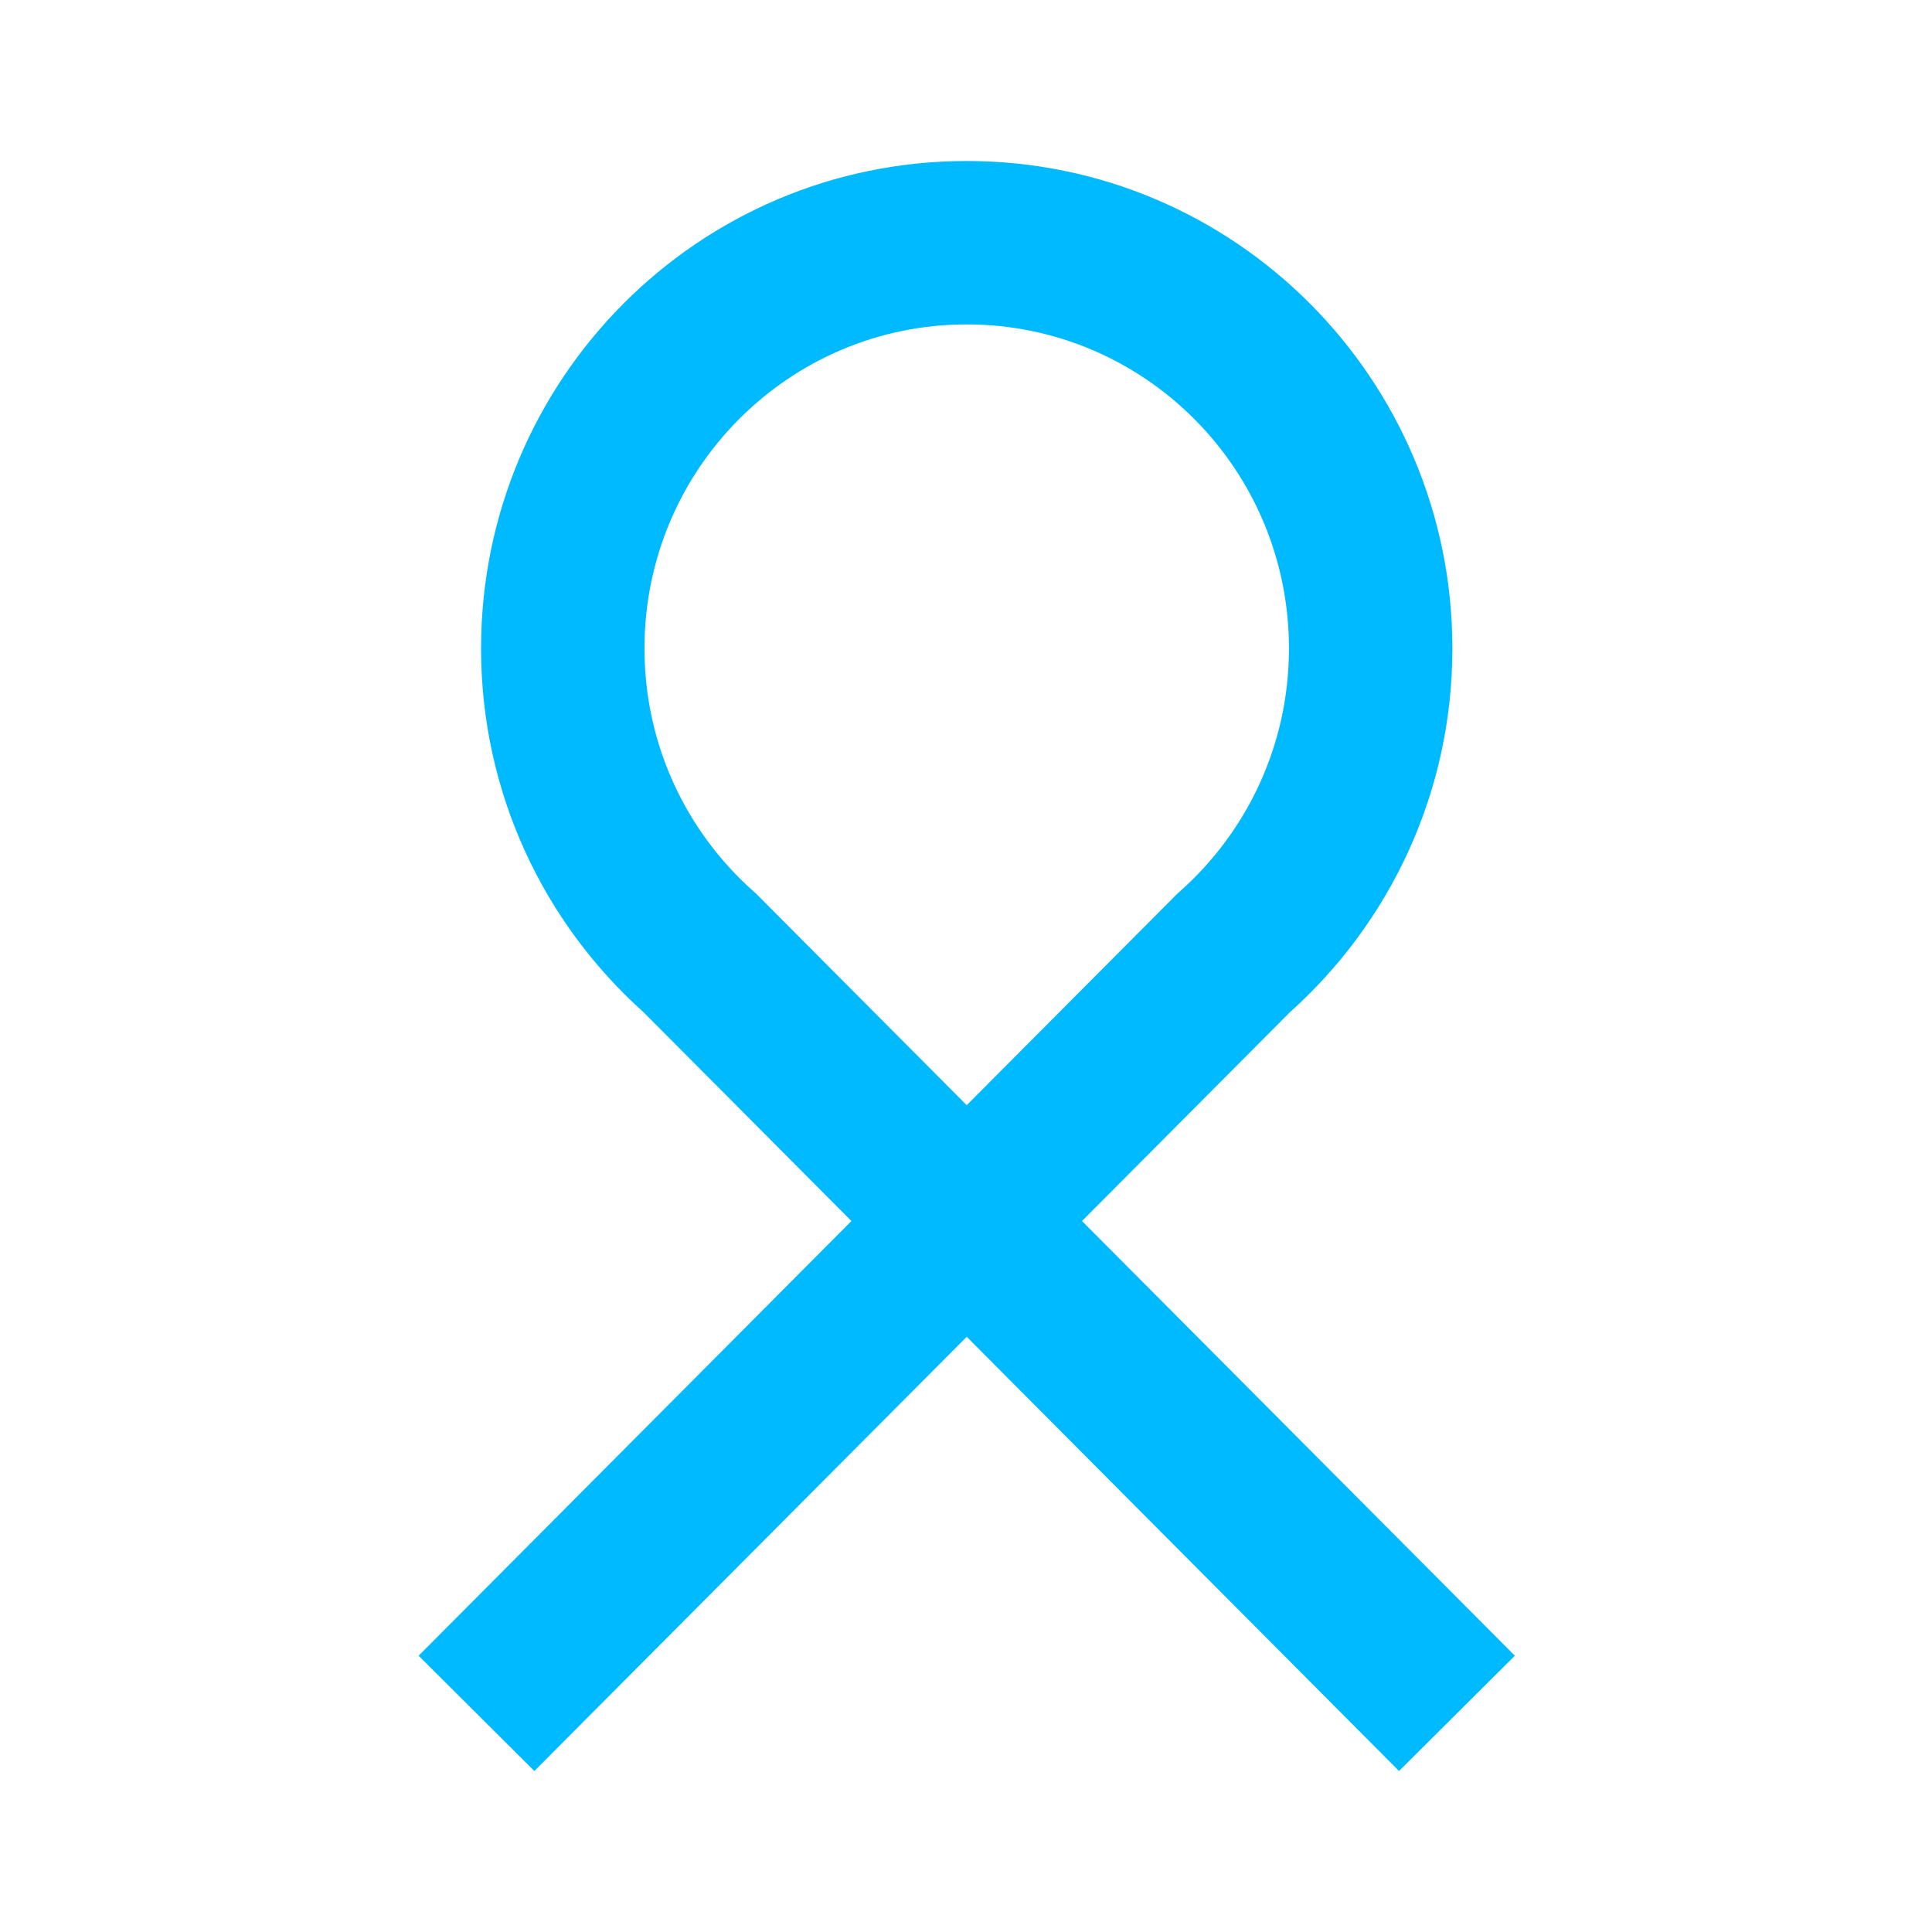 <svg width="24" height="24" viewBox="0 0 24 24" fill="none" xmlns="http://www.w3.org/2000/svg">
<path fill-rule="evenodd" clip-rule="evenodd" d="M12.009 4.03C9.802 4.03 8.006 5.828 8.006 8.055C8.006 9.258 8.53 10.336 9.363 11.075L9.387 11.096L12.009 13.729L14.631 11.096L14.655 11.075C15.488 10.336 16.012 9.258 16.012 8.055C16.012 5.828 14.216 4.03 12.009 4.03ZM12.009 16.606L17.379 22L18.818 20.568L13.441 15.168L16.026 12.572C17.262 11.464 18.042 9.85 18.042 8.055C18.042 4.715 15.345 2 12.009 2C8.673 2 5.976 4.715 5.976 8.055C5.976 9.85 6.756 11.464 7.992 12.572L10.577 15.168L5.2 20.568L6.638 22L12.009 16.606Z" fill="#00BAFF"/>
</svg>
